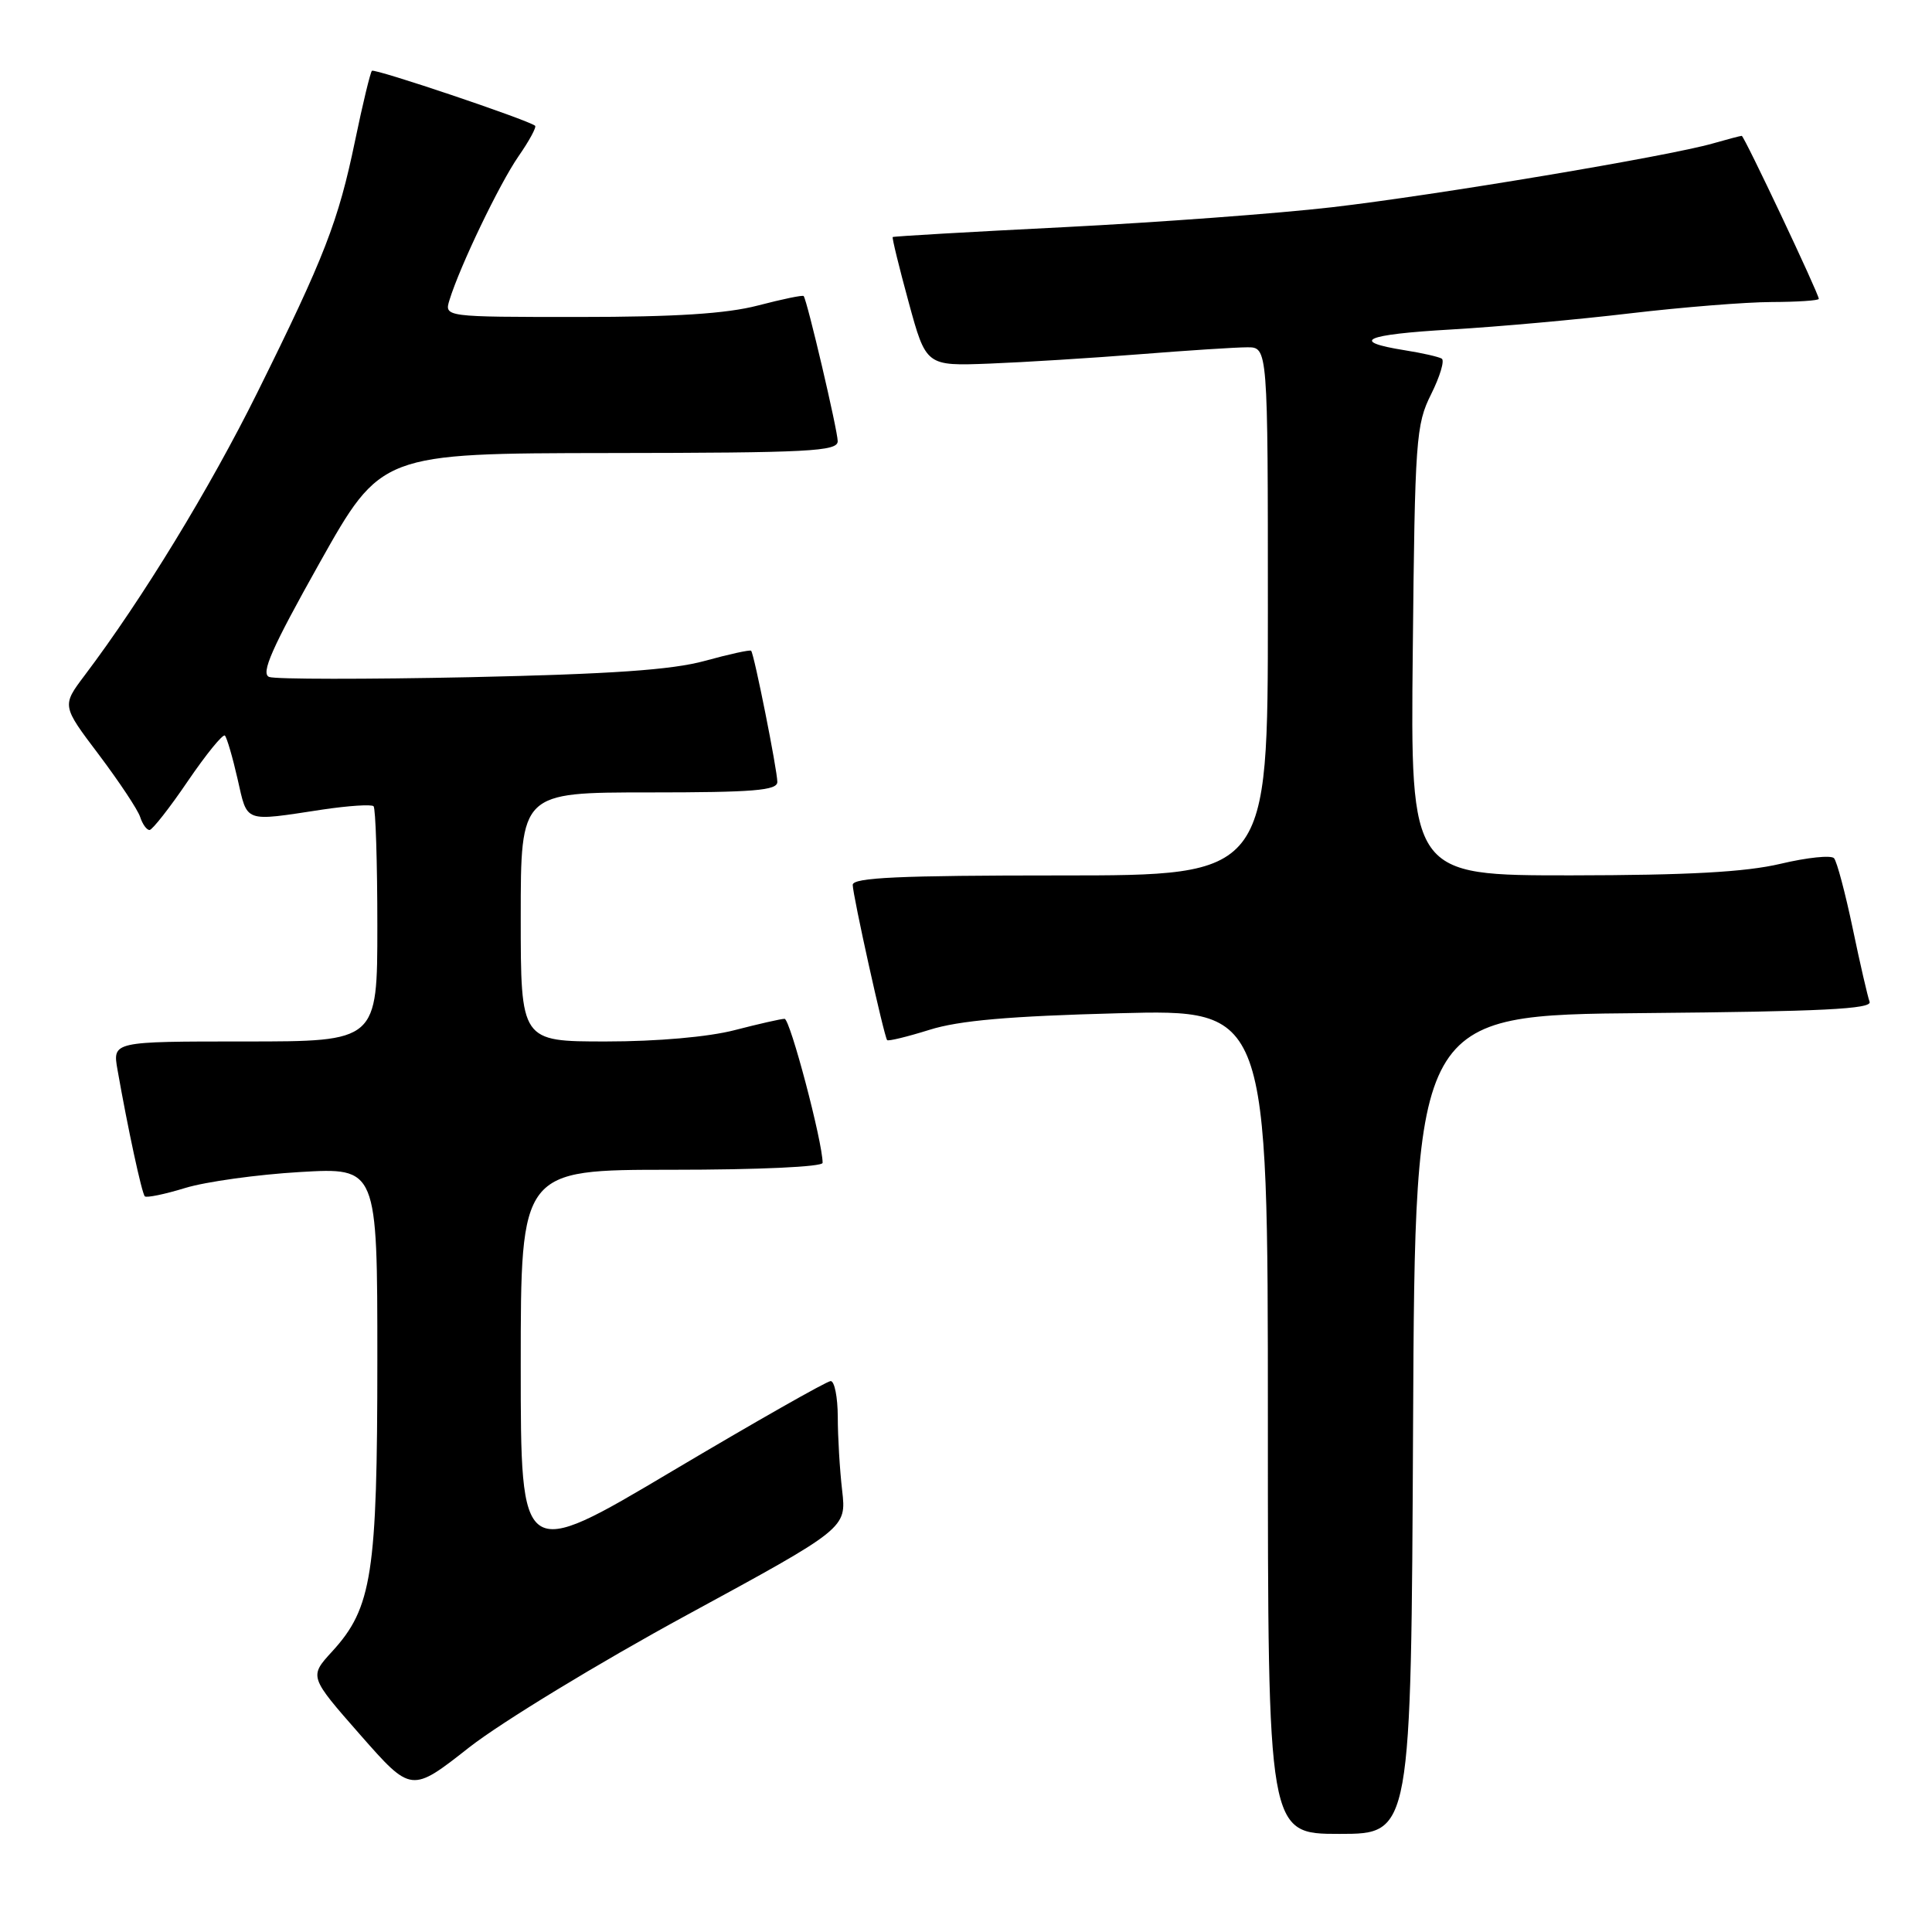 <?xml version="1.0" encoding="UTF-8" standalone="no"?>
<!DOCTYPE svg PUBLIC "-//W3C//DTD SVG 1.1//EN" "http://www.w3.org/Graphics/SVG/1.1/DTD/svg11.dtd" >
<svg xmlns="http://www.w3.org/2000/svg" xmlns:xlink="http://www.w3.org/1999/xlink" version="1.1" viewBox="0 0 256 256">
 <g >
 <path fill="currentColor"
d=" M 187.24 188.75 C 187.50 134.50 187.50 134.50 217.85 134.24 C 241.44 134.03 248.10 133.70 247.73 132.74 C 247.48 132.06 246.46 127.67 245.49 123.00 C 244.51 118.33 243.40 114.15 243.02 113.72 C 242.65 113.29 239.45 113.62 235.92 114.46 C 231.25 115.56 223.68 115.97 208.20 115.99 C 186.89 116.00 186.89 116.00 187.20 86.25 C 187.48 58.22 187.62 56.25 189.63 52.24 C 190.80 49.89 191.44 47.77 191.04 47.52 C 190.64 47.28 188.43 46.77 186.13 46.41 C 178.75 45.23 180.79 44.32 192.28 43.66 C 198.45 43.30 209.12 42.34 216.00 41.52 C 222.88 40.71 231.31 40.03 234.75 40.02 C 238.19 40.01 241.00 39.82 241.00 39.60 C 241.00 38.92 231.11 18.00 230.79 18.00 C 230.62 18.00 228.91 18.45 226.99 19.00 C 221.09 20.70 190.23 25.87 176.50 27.46 C 169.35 28.29 153.38 29.47 141.00 30.10 C 128.62 30.72 118.41 31.31 118.29 31.41 C 118.18 31.50 119.13 35.39 120.40 40.04 C 122.71 48.50 122.71 48.50 131.10 48.18 C 135.72 48.00 144.68 47.44 151.00 46.94 C 157.32 46.44 163.74 46.02 165.25 46.02 C 168.00 46.00 168.00 46.00 168.00 81.00 C 168.00 116.00 168.00 116.00 140.50 116.00 C 119.17 116.00 113.00 116.28 112.99 117.25 C 112.99 118.59 117.13 137.29 117.55 137.82 C 117.69 137.99 120.21 137.38 123.15 136.46 C 127.08 135.22 133.74 134.64 148.25 134.26 C 168.00 133.74 168.00 133.74 168.00 188.37 C 168.00 243.00 168.00 243.00 177.49 243.00 C 186.98 243.00 186.98 243.00 187.24 188.75 Z  M 91.01 214.00 C 112.16 202.50 112.16 202.50 111.59 197.50 C 111.27 194.75 111.01 190.36 111.01 187.75 C 111.00 185.14 110.58 183.00 110.07 183.00 C 109.57 183.00 100.12 188.37 89.07 194.93 C 69.00 206.86 69.00 206.86 69.00 180.93 C 69.00 155.00 69.00 155.00 89.00 155.00 C 100.58 155.00 109.00 154.61 109.00 154.08 C 109.00 151.31 104.69 135.00 103.96 135.00 C 103.49 135.00 100.51 135.68 97.34 136.50 C 93.87 137.40 87.10 138.00 80.29 138.00 C 69.00 138.00 69.00 138.00 69.00 121.50 C 69.00 105.00 69.00 105.00 86.00 105.00 C 99.86 105.00 103.00 104.74 103.00 103.61 C 103.00 102.07 99.93 86.66 99.53 86.23 C 99.40 86.07 96.63 86.68 93.39 87.57 C 89.02 88.77 81.00 89.32 62.32 89.73 C 48.48 90.02 36.48 90.01 35.67 89.70 C 34.52 89.26 36.00 85.90 42.34 74.60 C 50.50 60.07 50.50 60.07 80.75 60.03 C 107.27 60.00 111.00 59.81 111.00 58.46 C 111.00 57.06 106.97 39.86 106.49 39.23 C 106.38 39.07 103.65 39.64 100.43 40.48 C 96.25 41.57 89.50 42.00 76.72 42.00 C 58.87 42.00 58.87 42.00 59.56 39.75 C 60.95 35.25 66.15 24.41 68.69 20.73 C 70.13 18.66 71.12 16.83 70.90 16.66 C 69.83 15.84 49.62 9.04 49.28 9.38 C 49.07 9.60 48.06 13.76 47.05 18.64 C 44.83 29.34 43.02 34.02 34.09 52.03 C 27.79 64.73 18.86 79.37 11.21 89.50 C 8.19 93.51 8.19 93.51 13.10 100.00 C 15.79 103.58 18.26 107.29 18.57 108.25 C 18.88 109.21 19.44 109.99 19.82 109.98 C 20.19 109.96 22.49 107.04 24.91 103.47 C 27.34 99.91 29.54 97.21 29.80 97.47 C 30.06 97.73 30.82 100.32 31.48 103.22 C 32.82 109.09 32.20 108.87 42.75 107.27 C 46.19 106.76 49.22 106.56 49.50 106.83 C 49.77 107.11 50.00 114.23 50.00 122.67 C 50.00 138.00 50.00 138.00 32.45 138.00 C 14.91 138.00 14.91 138.00 15.57 141.75 C 16.92 149.44 18.79 158.13 19.19 158.52 C 19.41 158.74 21.82 158.25 24.55 157.41 C 27.27 156.58 34.11 155.63 39.75 155.30 C 50.00 154.70 50.00 154.70 50.00 180.17 C 50.00 208.53 49.30 213.06 44.01 218.83 C 40.96 222.16 40.96 222.16 47.73 229.87 C 54.50 237.57 54.50 237.57 62.18 231.53 C 66.41 228.22 79.38 220.32 91.01 214.00 Z "/>
</g>
</svg>